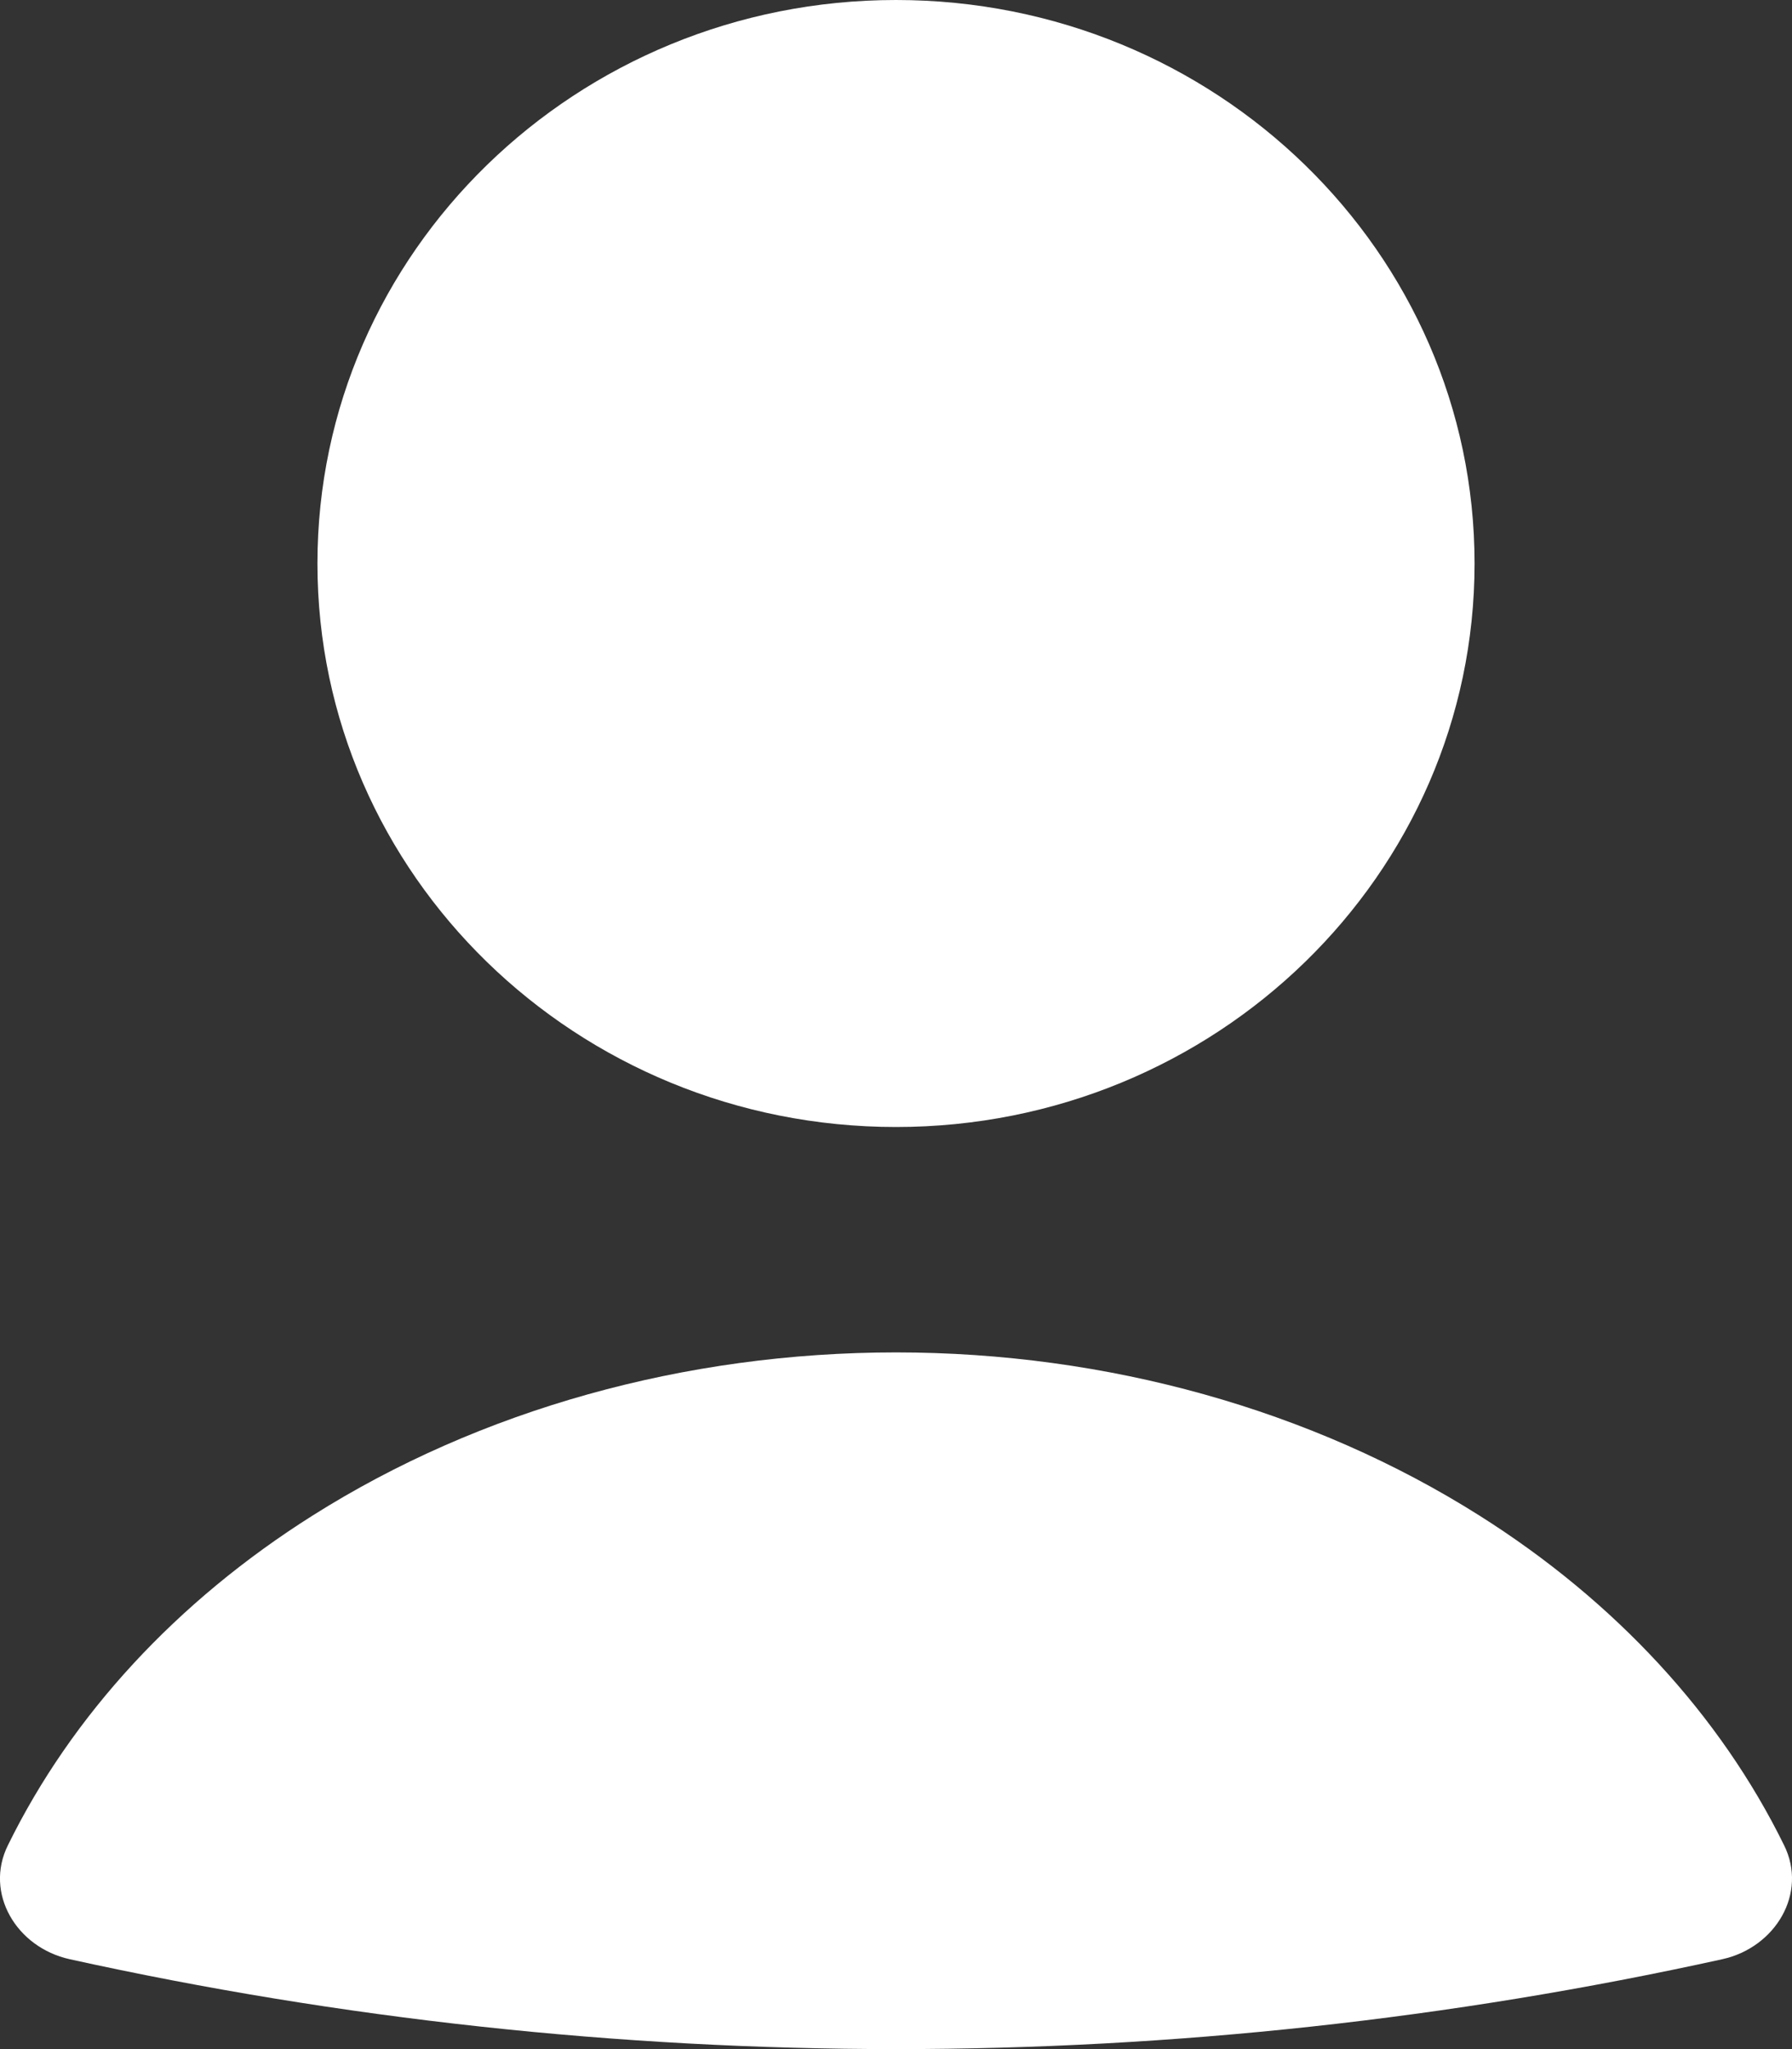 <svg width="7" height="8" viewBox="0 0 7 8" fill="none" xmlns="http://www.w3.org/2000/svg">
<rect x="0" y="0" width="7" height="8" fill="#333333" stroke="none"/>
<path d="M3.5 4.4C4.748 4.4 5.76 3.415 5.76 2.2C5.76 0.985 4.748 0 3.5 0C2.252 0 1.24 0.985 1.24 2.2C1.24 3.415 2.252 4.4 3.5 4.4Z" fill="white"/>
<path d="M6.728 7.649C6.936 7.603 7.062 7.391 6.969 7.204C6.72 6.697 6.31 6.252 5.779 5.917C5.125 5.504 4.324 5.28 3.5 5.28C2.676 5.28 1.875 5.504 1.221 5.917C0.69 6.252 0.28 6.697 0.031 7.204C-0.062 7.391 0.064 7.603 0.272 7.649C2.397 8.117 4.603 8.117 6.728 7.649Z" fill="white"/>
</svg>
